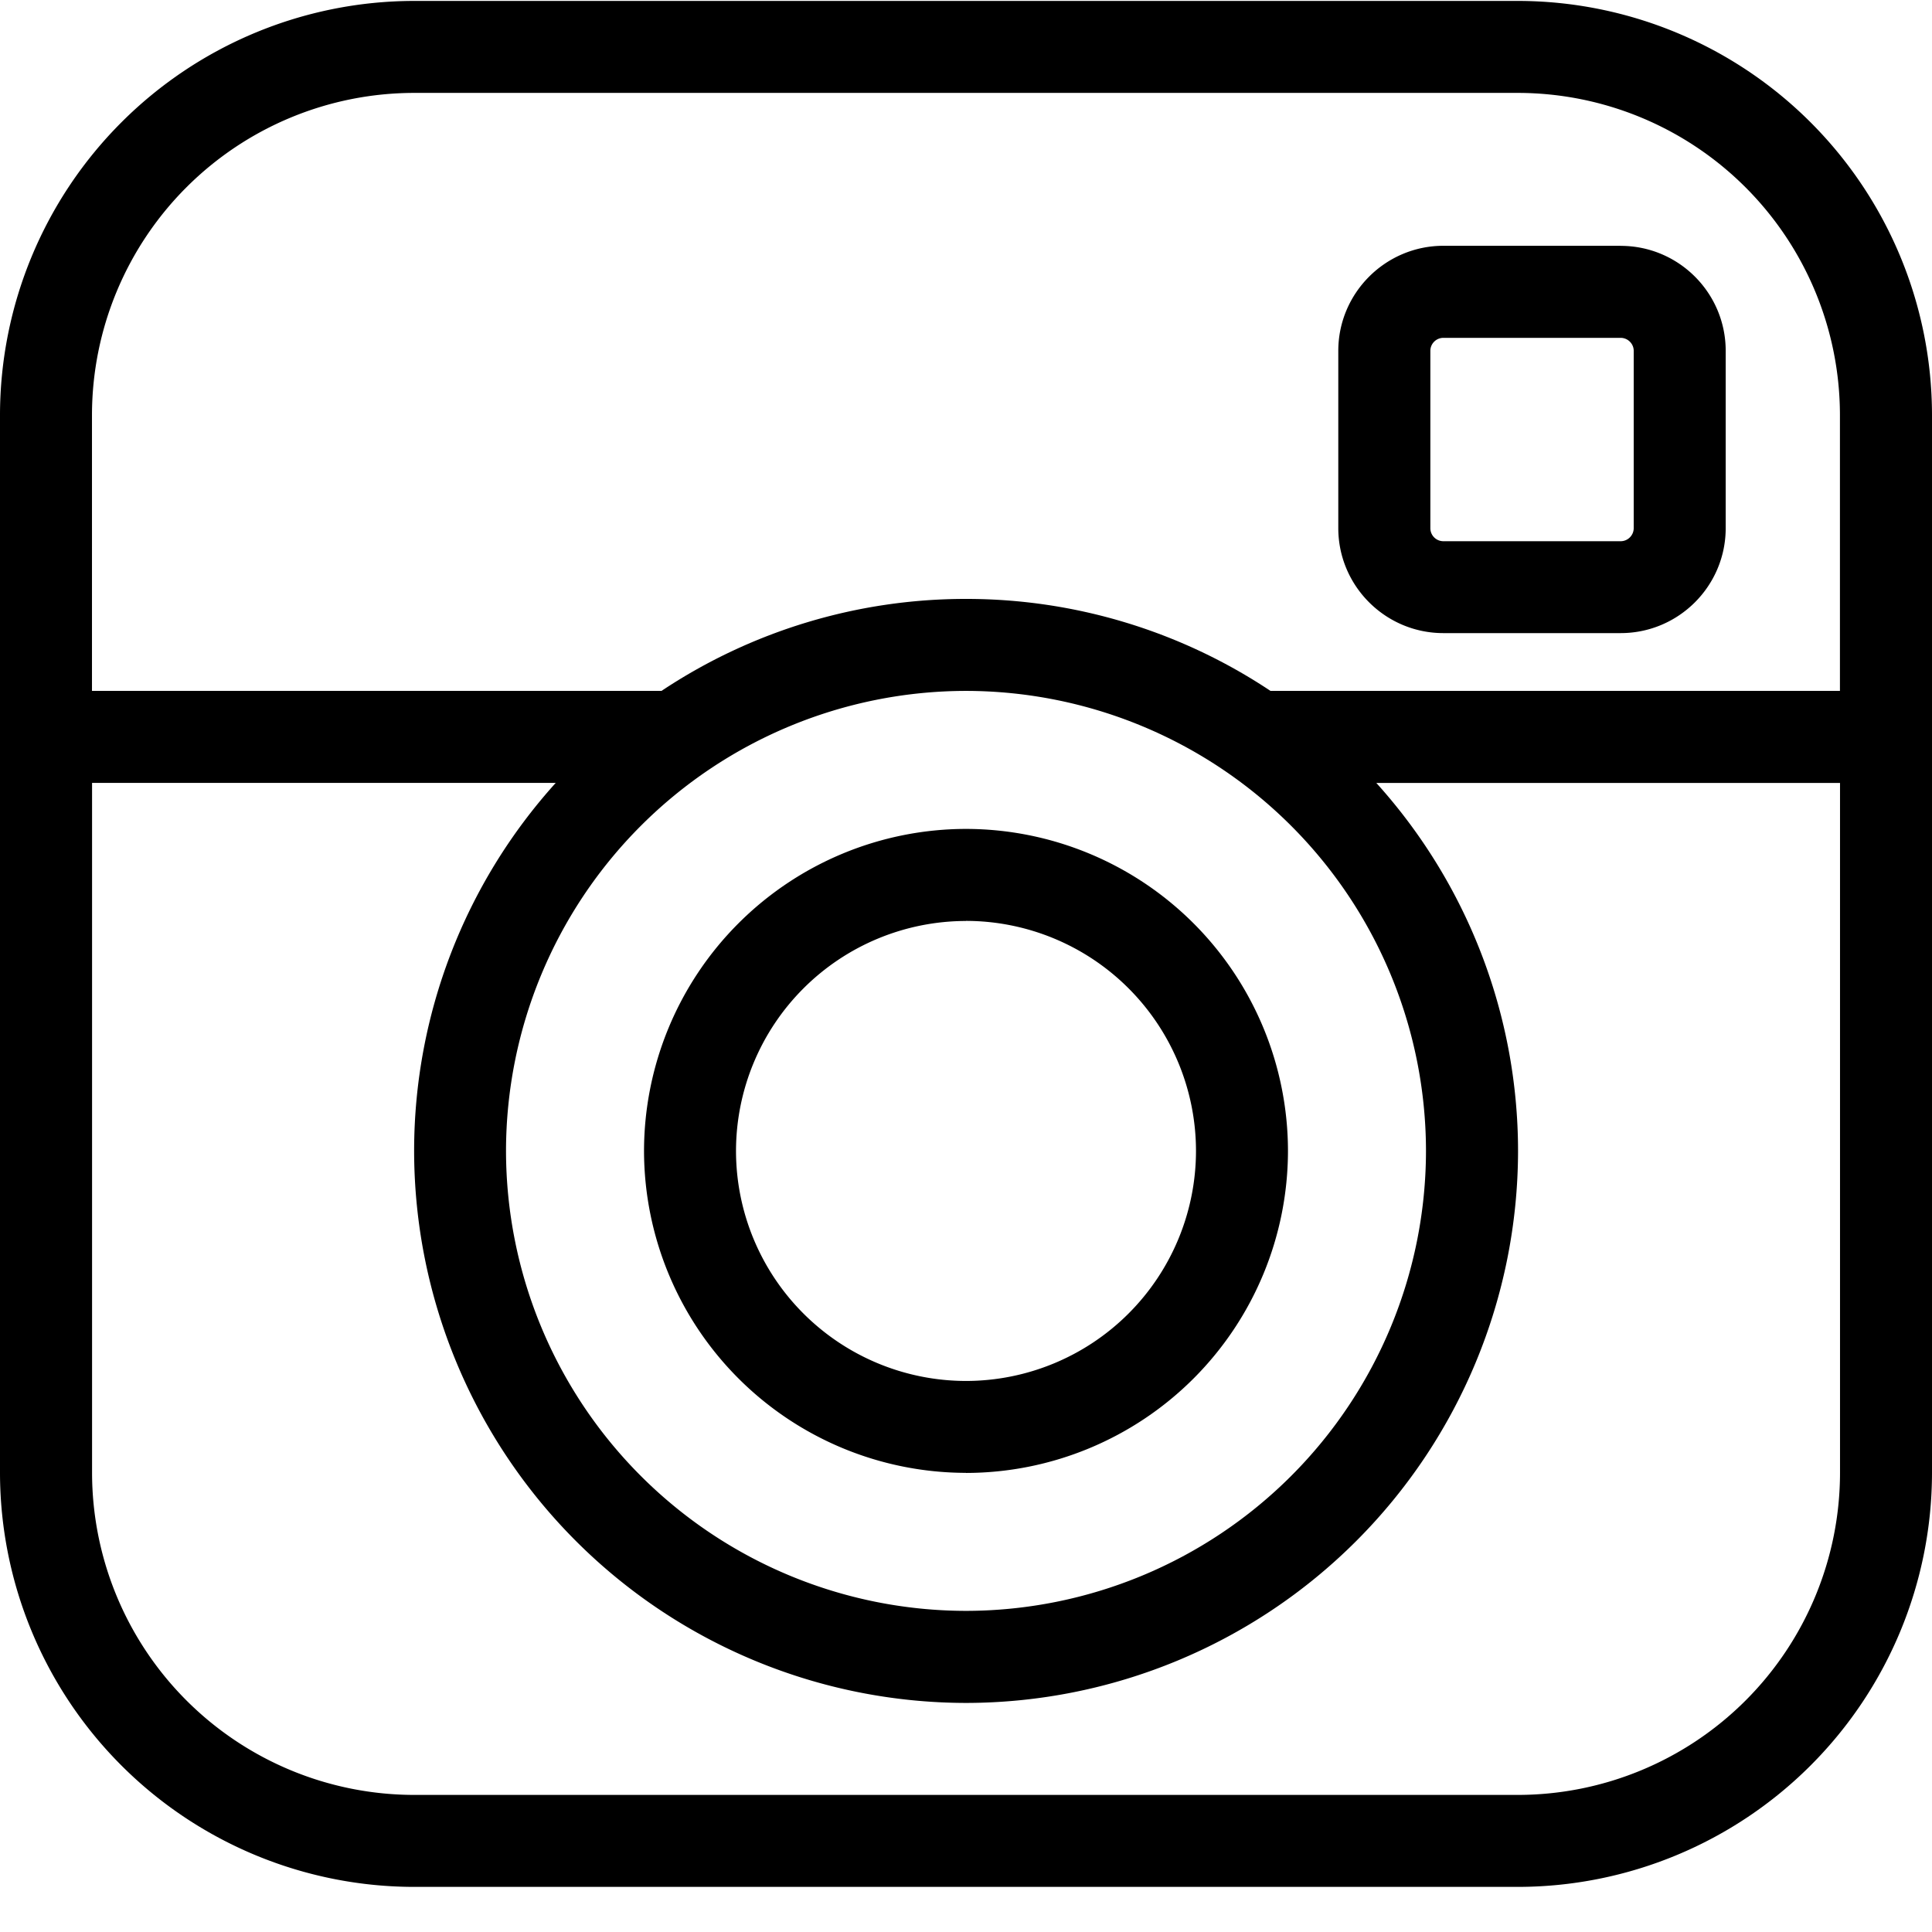 <svg xmlns="http://www.w3.org/2000/svg" width="23" height="23"><g fill="none" fill-rule="evenodd"><path d="M-1-1h25v25H-1z"/><path fill="#000" fill-rule="nonzero" d="M19.294 2.926h-2.11c-.69 0-1.252.562-1.252 1.251v2.11c0 .69.562 1.25 1.251 1.25h2.11c.69 0 1.251-.56 1.251-1.25v-2.11c0-.69-.56-1.25-1.25-1.25zm.155 3.361c0 .086-.07.156-.155.156h-2.11a.155.155 0 0 1-.156-.156v-2.11c0-.086.07-.155.155-.155h2.11c.086 0 .156.07.156.155v2.11zM18.071.011H4.93A4.935 4.935 0 0 0 0 4.939v12.596a4.935 4.935 0 0 0 4.929 4.928H18.07A4.935 4.935 0 0 0 23 17.535V4.939A4.935 4.935 0 0 0 18.071.011zm3.834 17.524a3.838 3.838 0 0 1-3.834 3.833H4.93a3.838 3.838 0 0 1-3.834-3.833V9.32h5.52a6.54 6.54 0 0 0-1.686 4.381 6.579 6.579 0 0 0 6.571 6.572 6.579 6.579 0 0 0 6.571-6.572 6.54 6.54 0 0 0-1.687-4.38h5.52v8.214zM11.5 8.225a5.482 5.482 0 0 1 5.476 5.476 5.482 5.482 0 0 1-5.476 5.476 5.482 5.482 0 0 1-5.476-5.476A5.482 5.482 0 0 1 11.5 8.225zm10.405 0h-6.78A6.53 6.53 0 0 0 11.5 7.13a6.532 6.532 0 0 0-3.625 1.095h-6.78V4.939A3.838 3.838 0 0 1 4.93 1.106h13.14a3.838 3.838 0 0 1 3.834 3.833v3.286zM11.5 17.535a3.838 3.838 0 0 0 3.833-3.834A3.838 3.838 0 0 0 11.5 9.868 3.838 3.838 0 0 0 7.667 13.7a3.838 3.838 0 0 0 3.833 3.834zm0-6.572a2.741 2.741 0 0 1 2.738 2.738A2.741 2.741 0 0 1 11.5 16.44a2.741 2.741 0 0 1-2.738-2.738 2.741 2.741 0 0 1 2.738-2.738z"/></g></svg>